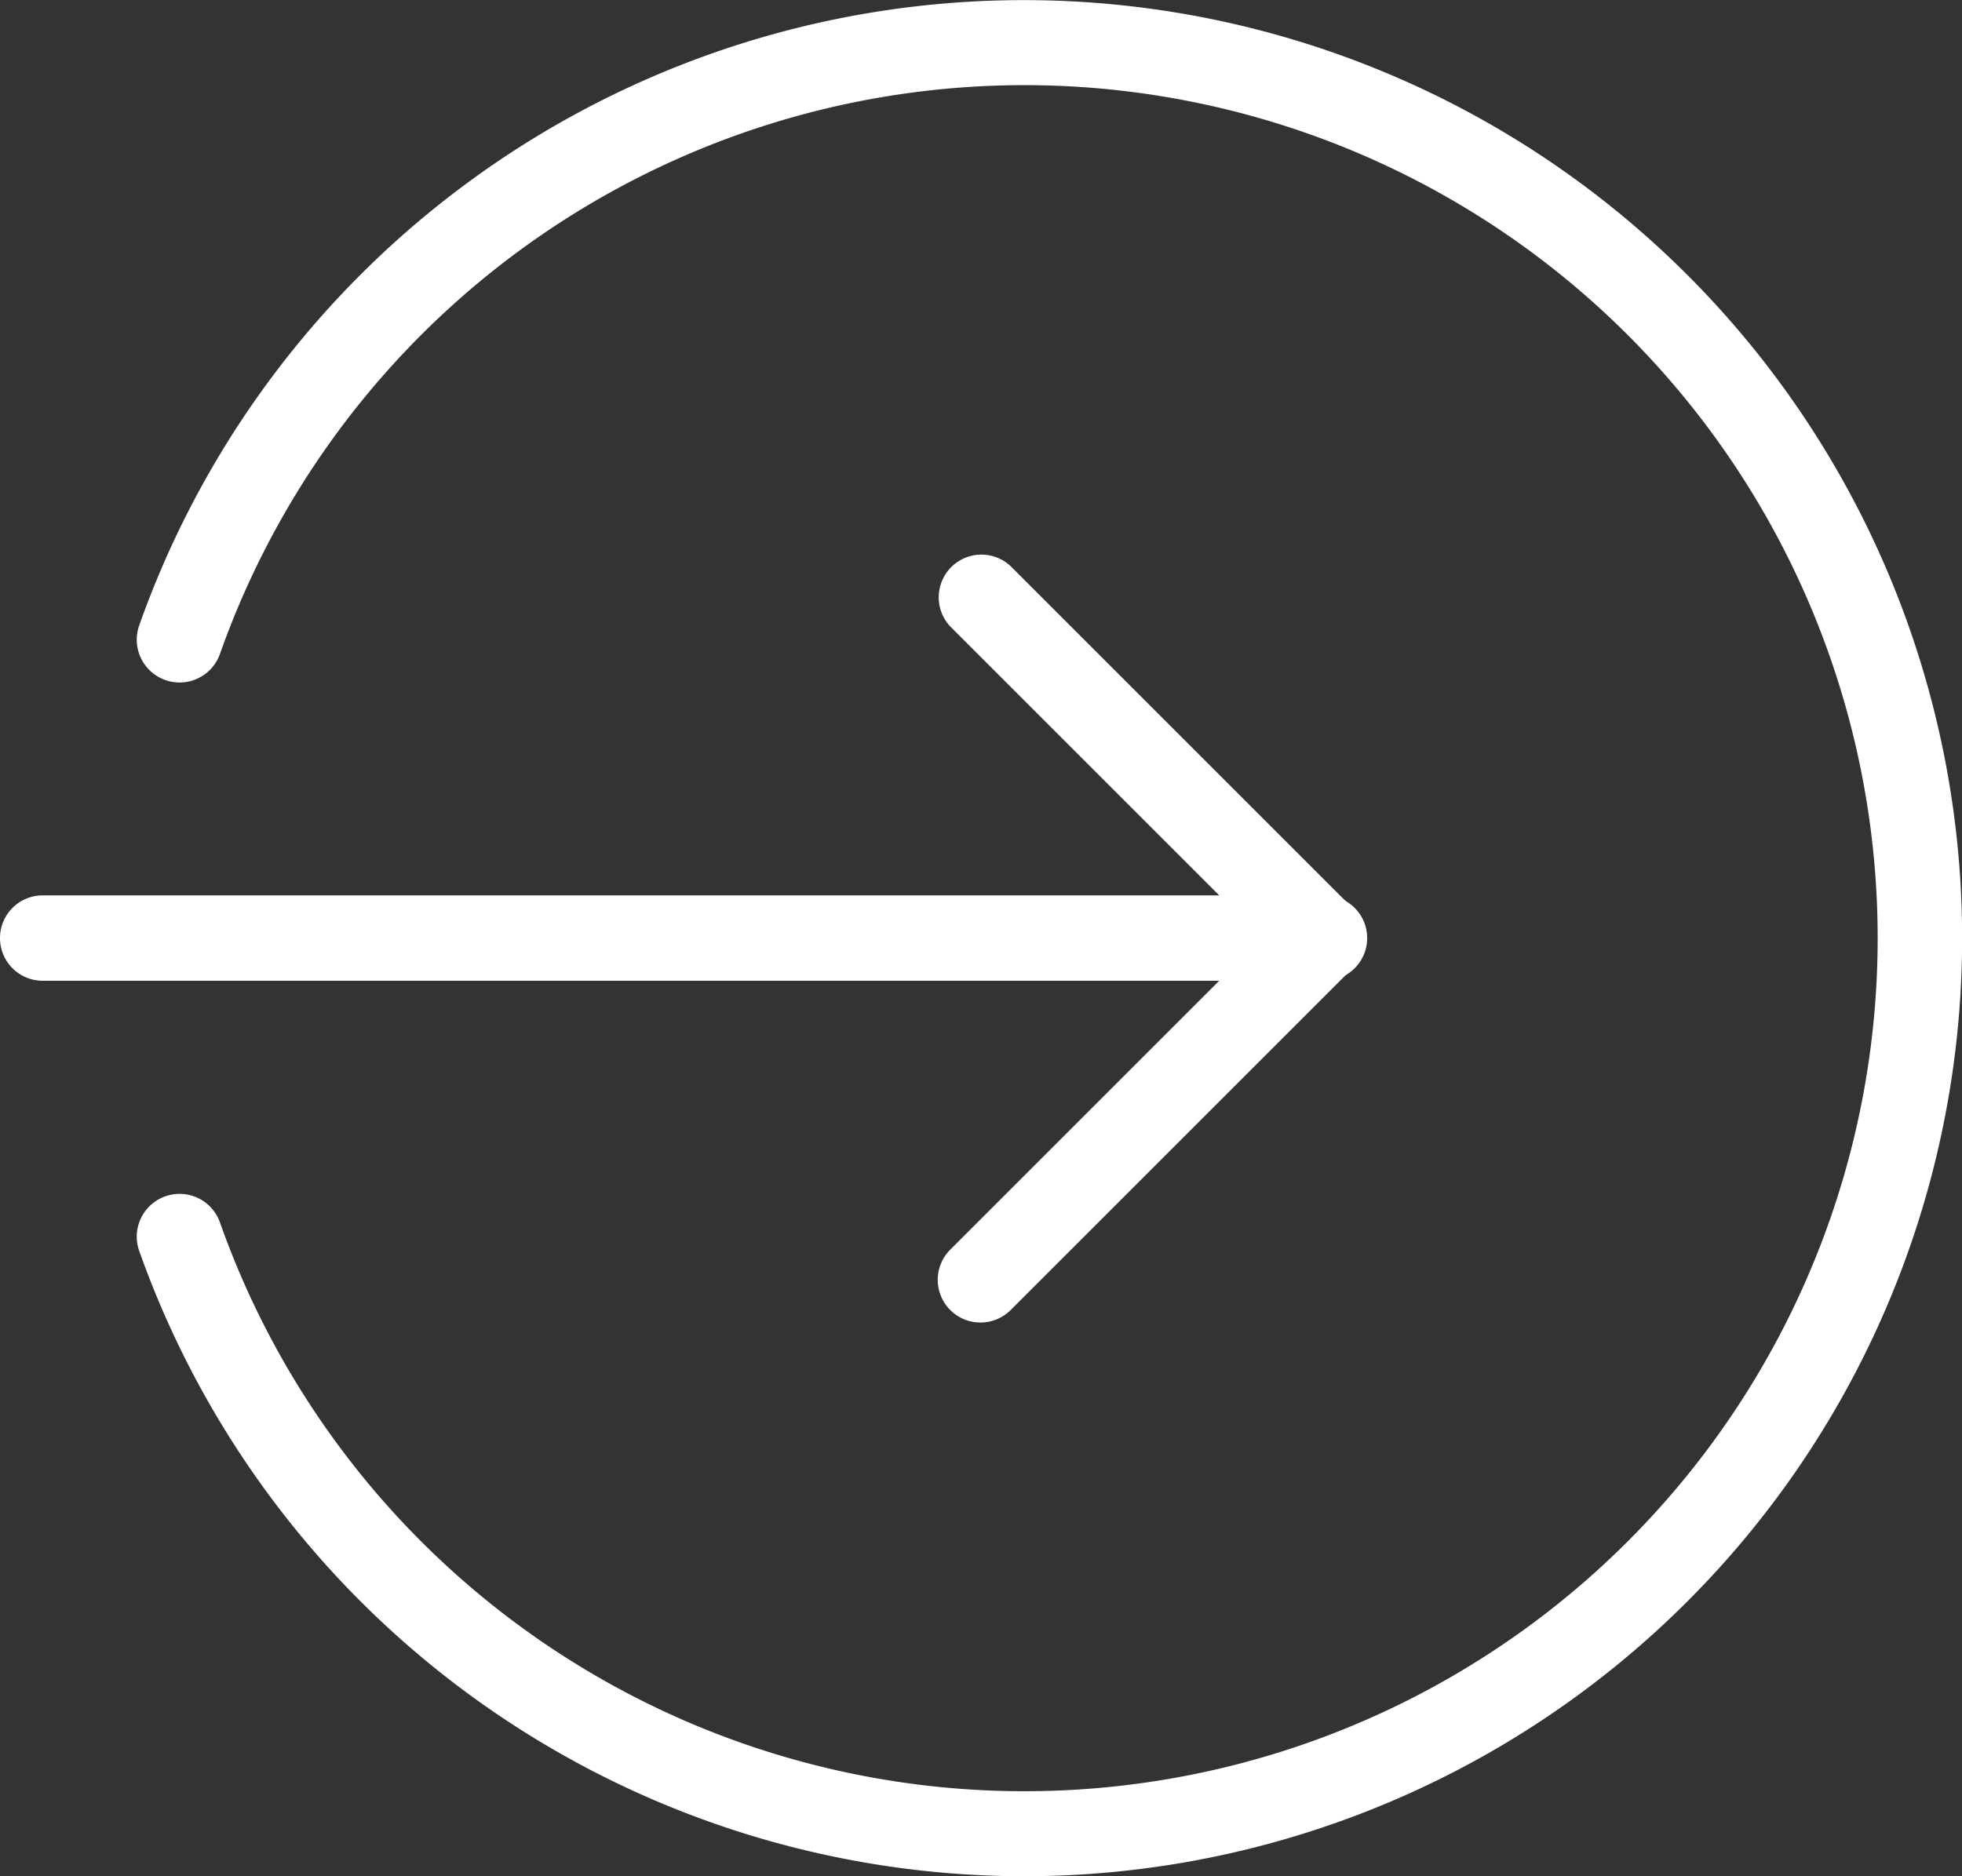 <svg xmlns="http://www.w3.org/2000/svg" width="17" height="16.261" viewBox="0 0 17 16.261">
  <rect x="0" y="0" width="17" height="16.261" fill="#333333" stroke="none"/>
  <g id="enter" transform="translate(0 -1)">
    <g id="Group_7593" data-name="Group 7593" transform="translate(0 8.76)">
      <path id="Path_2118" data-name="Path 2118" d="M11.476,12.24H.37a.37.37,0,1,1,0-.74H11.476a.37.37,0,1,1,0,.74Z" transform="translate(0 -11.5)" fill="#fff"/>
    </g>
    <g id="Group_7594" data-name="Group 7594" transform="translate(8.126 5.799)">
      <path id="Path_2119" data-name="Path 2119" d="M11.37,14.164a.37.37,0,0,1-.262-.632l2.7-2.7-2.7-2.7a.37.37,0,0,1,.523-.523l2.962,2.962a.37.37,0,0,1,0,.523l-2.962,2.962A.372.372,0,0,1,11.37,14.164Z" transform="translate(-11 -7.501)" fill="#fff"/>
    </g>
    <g id="Group_7595" data-name="Group 7595" transform="translate(1.184 1)">
      <path id="Path_2120" data-name="Path 2120" d="M9.286,17.261a8.141,8.141,0,0,1-7.665-5.42.37.37,0,1,1,.7-.246,7.393,7.393,0,1,0,0-4.928.37.37,0,1,1-.7-.246,8.13,8.13,0,1,1,7.665,10.84Z" transform="translate(-1.599 -1)" fill="#fff"/>
    </g>
  </g>
</svg>
